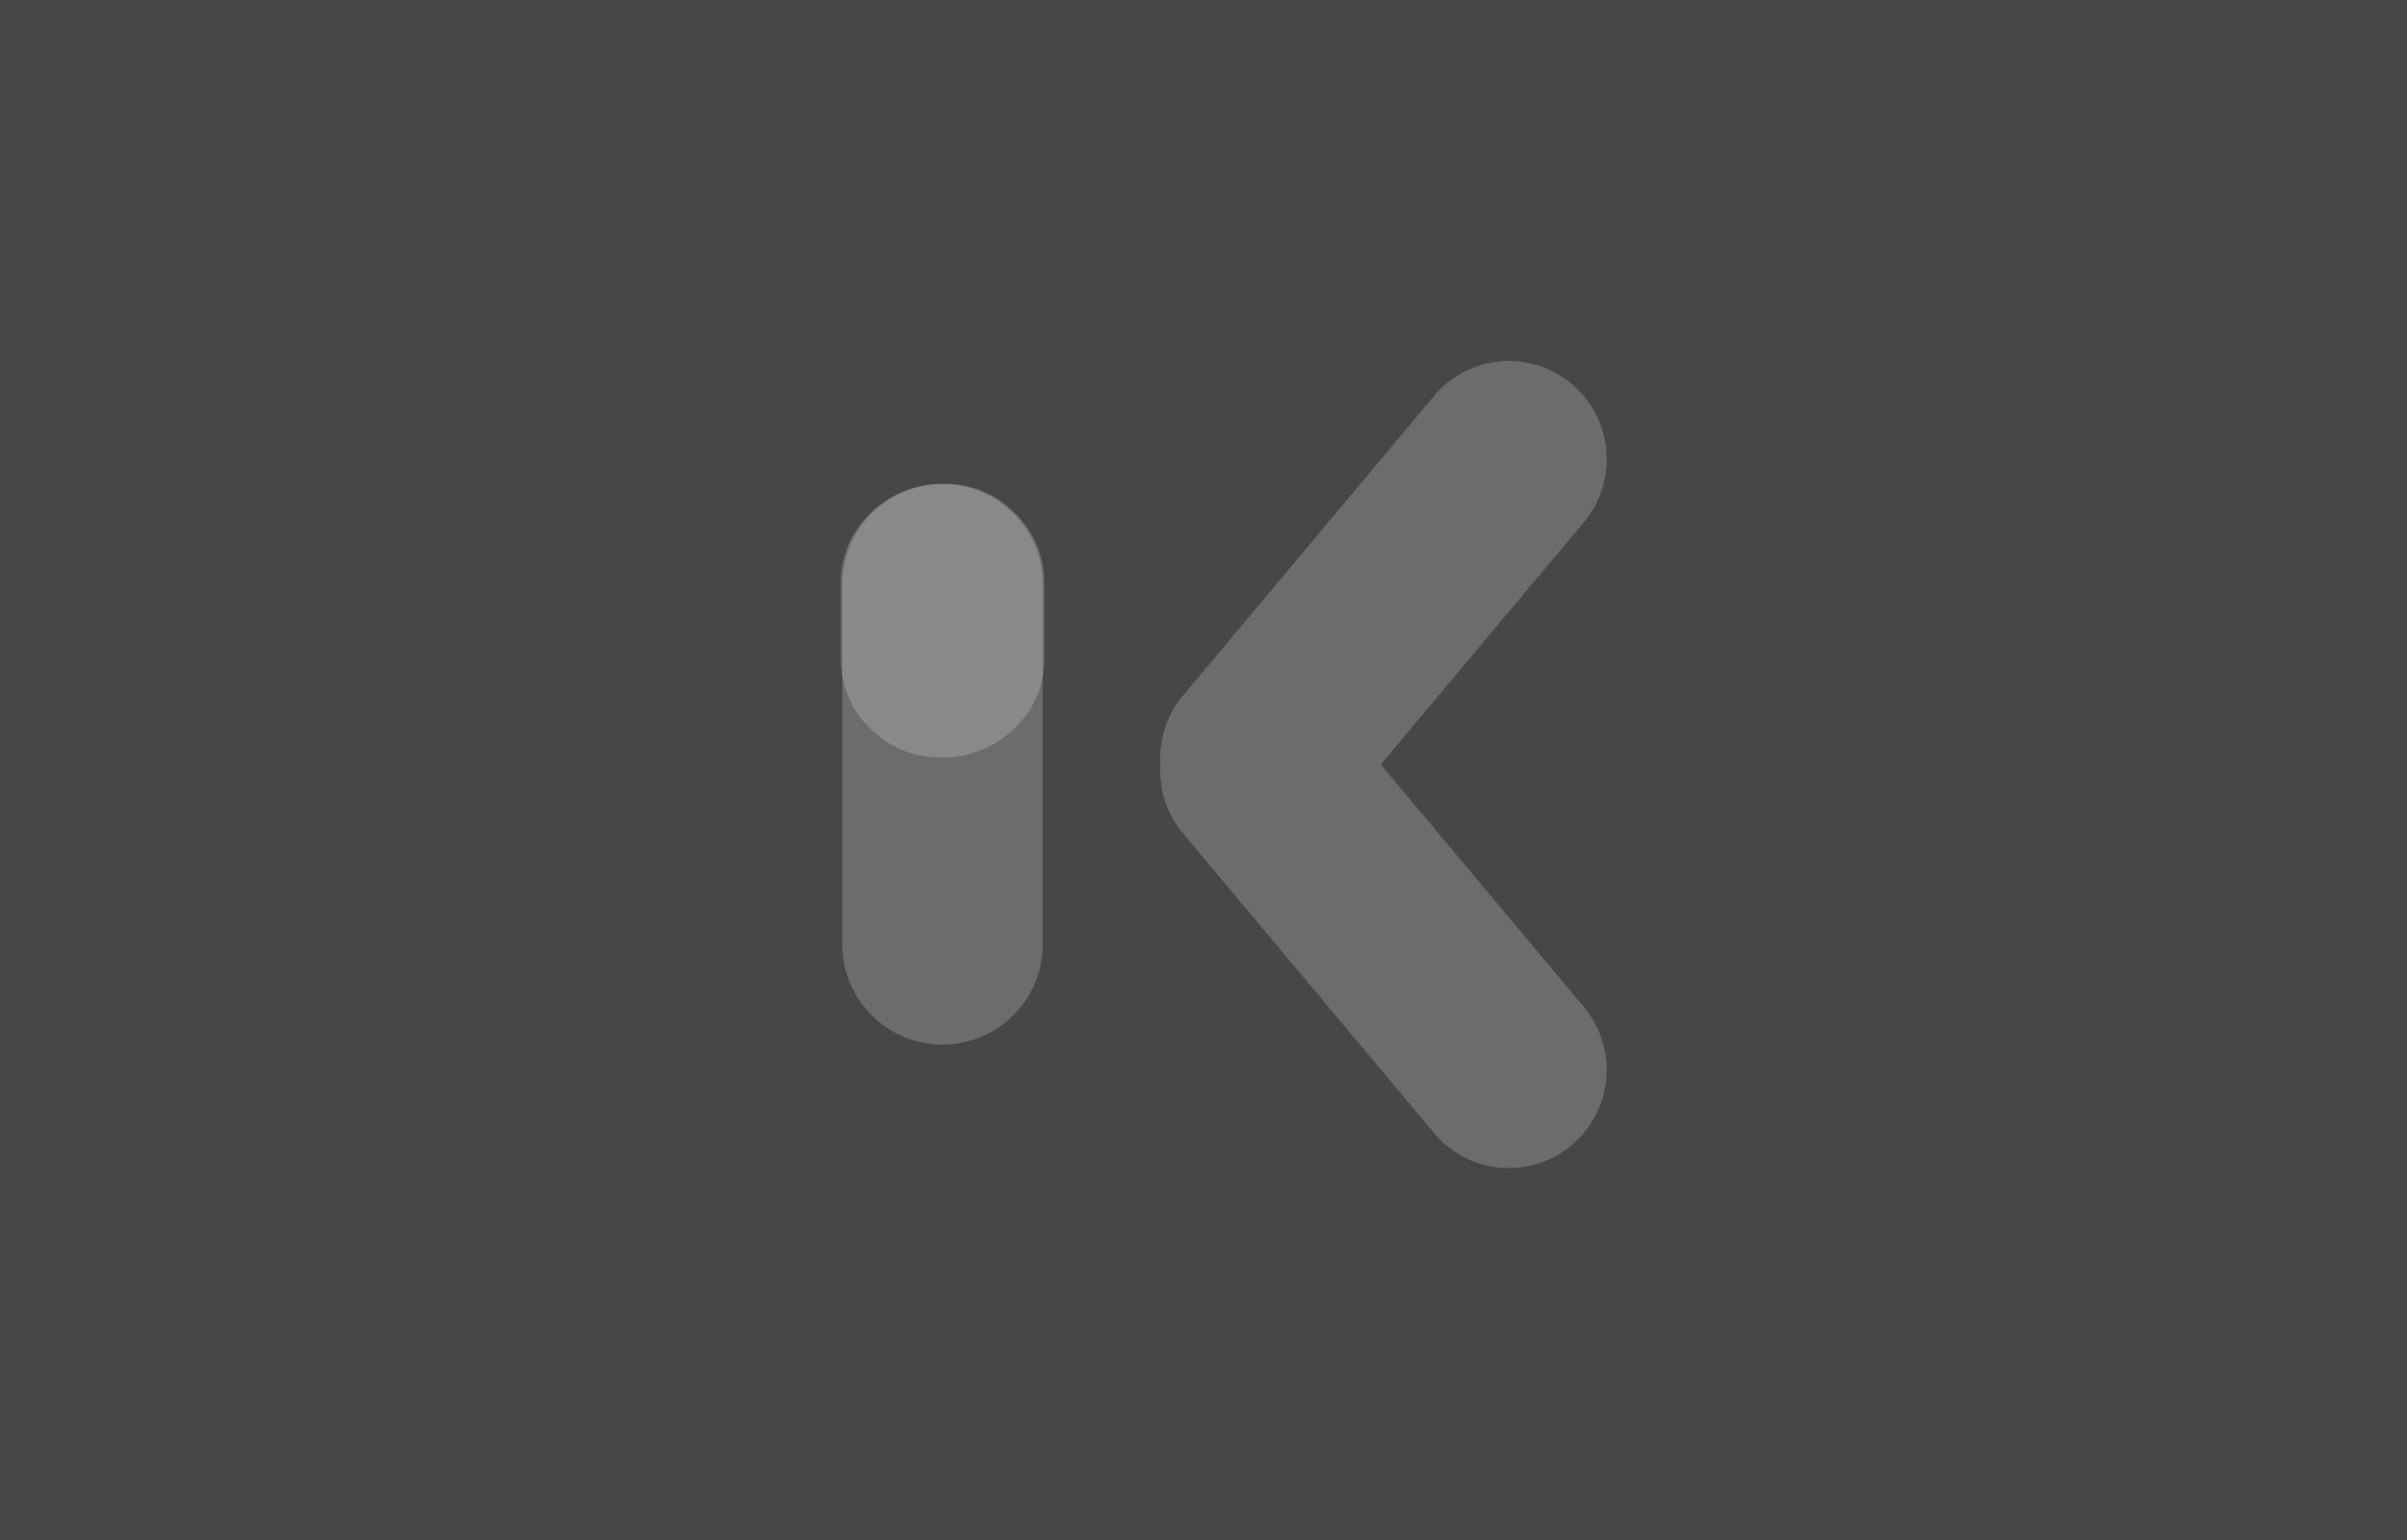 <svg xmlns="http://www.w3.org/2000/svg" width="100" height="64" viewBox="0 0 100 64"><rect x="0" y="0" width="100" height="64" fill="#333333" stroke="none"/><defs><style>.a{fill:rgba(0,0,0,0);}.b{fill:#f5f5f5;opacity:0.102;}.c{fill:rgba(255,255,255,0.2);}</style></defs><path class="a" d="M0,64Z"/><path class="b" d="M0,64H100V0H0Z"/><g transform="translate(34.931 15)"><path class="c" d="M4.163,0A4.172,4.172,0,0,0,0,4.181V19.138a4.163,4.163,0,1,0,8.326,0V4.181A4.172,4.172,0,0,0,4.163,0Z" transform="translate(0.065 5.112)"/><path class="c" d="M17.1.957a4.051,4.051,0,0,0-5.724.5L.95,13.906a4.07,4.07,0,0,0-.942,2.865A4.071,4.071,0,0,0,.95,19.635L11.377,32.087a4.051,4.051,0,0,0,5.724.5,4.092,4.092,0,0,0,.494-5.749L9.167,16.771,17.6,6.706A4.092,4.092,0,0,0,17.1.957Z" transform="translate(13.269 0)"/><path class="c" d="M7.236,1.208A3.993,3.993,0,0,0,4.325,0a4.243,4.243,0,0,0-3.09,1.208A3.955,3.955,0,0,0,0,4.147V7.217a3.983,3.983,0,0,0,1.219,2.939A3.994,3.994,0,0,0,4.13,11.365,4.243,4.243,0,0,0,7.22,10.156,3.955,3.955,0,0,0,8.455,7.217V4.147A3.983,3.983,0,0,0,7.236,1.208" transform="translate(0 5.112)"/></g></svg>